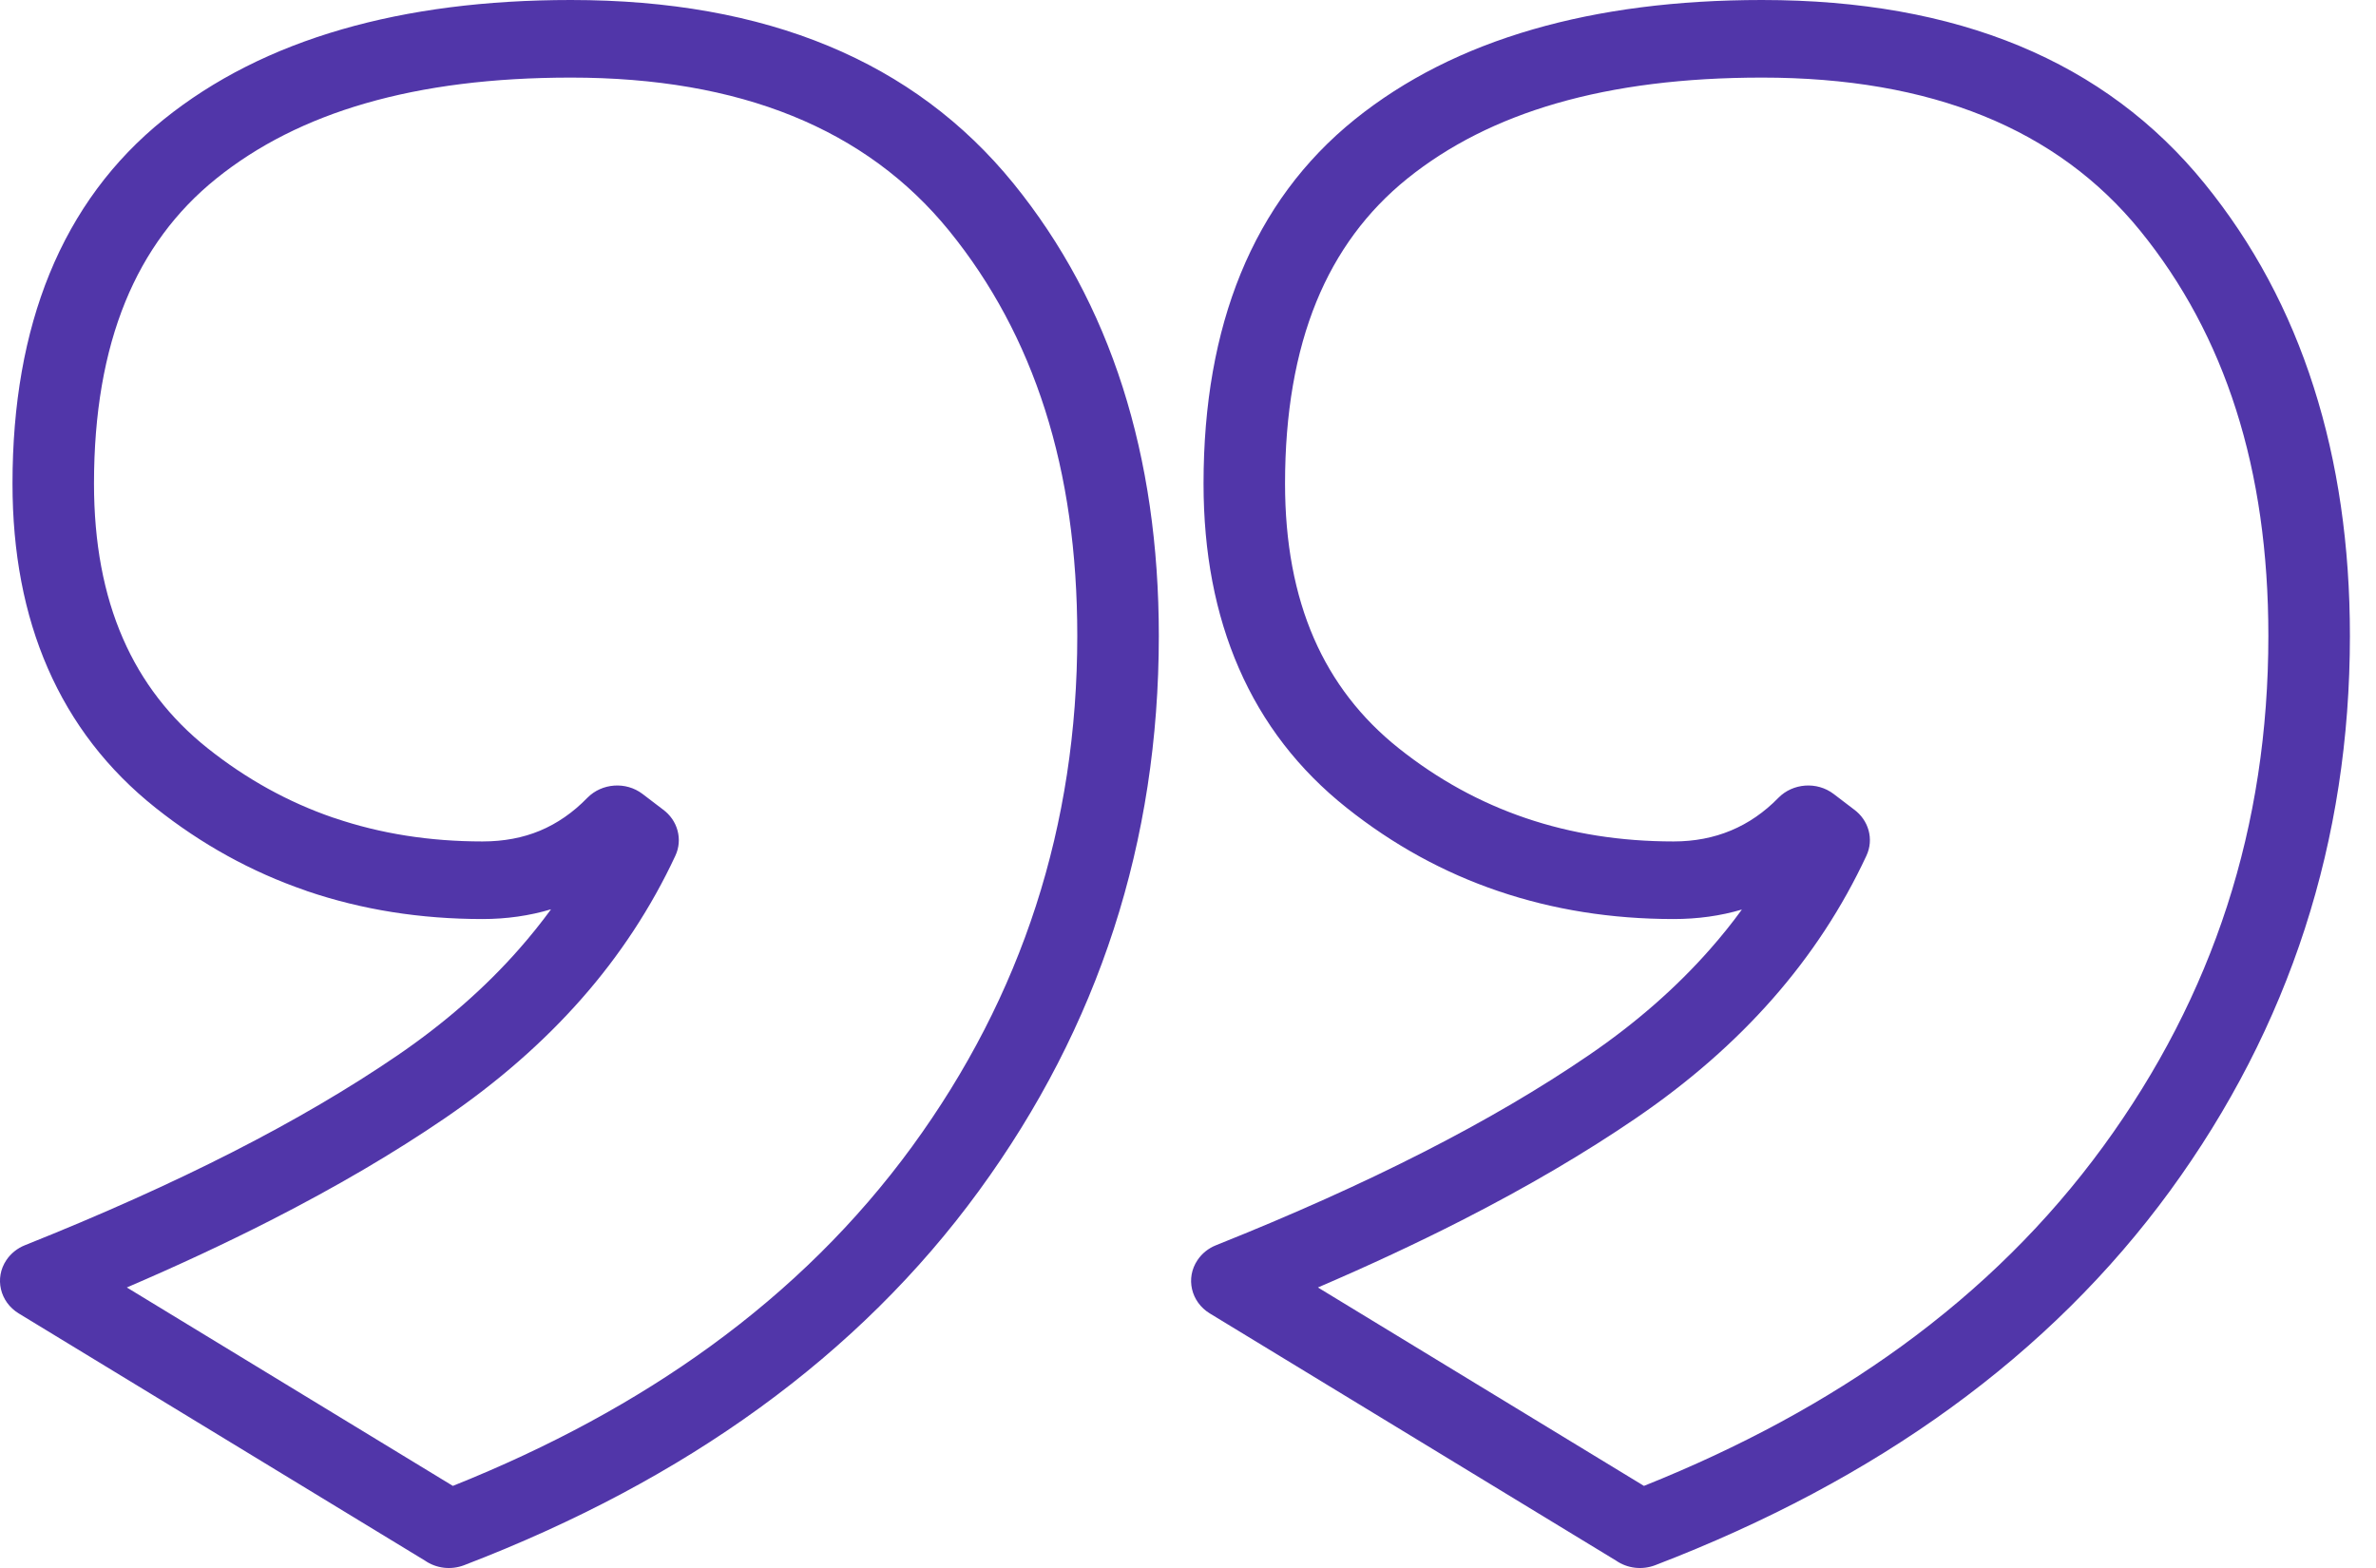 <svg width="50" height="33" viewBox="0 0 50 33" fill="none" xmlns="http://www.w3.org/2000/svg">
<path d="M37.079 0C41.195 0 44.3 1.287 46.391 3.861C47.414 5.119 48.181 6.549 48.69 8.149C49.197 9.736 49.451 11.481 49.451 13.381C49.451 15.537 49.135 17.592 48.503 19.544C47.87 21.497 46.924 23.337 45.666 25.062C44.405 26.788 42.867 28.311 41.053 29.628C39.249 30.938 37.174 32.042 34.829 32.942C34.694 32.993 34.548 33.011 34.405 32.994C34.261 32.977 34.124 32.925 34.007 32.844L25.46 27.643C25.062 27.401 24.945 26.898 25.2 26.52C25.293 26.38 25.43 26.27 25.592 26.206C27.199 25.564 28.654 24.911 29.956 24.247C31.257 23.584 32.417 22.903 33.435 22.207C34.422 21.532 35.274 20.787 35.99 19.972C36.227 19.703 36.45 19.426 36.656 19.142C36.207 19.275 35.728 19.342 35.219 19.342C33.913 19.342 32.685 19.146 31.535 18.756C30.383 18.366 29.317 17.78 28.337 17C27.329 16.199 26.573 15.218 26.07 14.062C25.575 12.927 25.327 11.631 25.327 10.177C25.327 8.506 25.588 7.034 26.107 5.762C26.64 4.458 27.442 3.374 28.51 2.513C29.558 1.67 30.808 1.037 32.259 0.618C33.682 0.206 35.29 0 37.079 0ZM45.038 4.856C43.291 2.708 40.638 1.633 37.079 1.633C35.444 1.633 34.002 1.814 32.754 2.175C31.534 2.528 30.488 3.056 29.616 3.758C28.767 4.442 28.128 5.307 27.702 6.349C27.263 7.424 27.042 8.701 27.042 10.177C27.042 11.42 27.246 12.508 27.651 13.437C28.048 14.347 28.643 15.118 29.436 15.749C30.256 16.402 31.147 16.892 32.108 17.218C33.069 17.545 34.106 17.709 35.219 17.709C36.093 17.709 36.829 17.401 37.426 16.789C37.729 16.482 38.234 16.442 38.586 16.709L39.015 17.036C39.321 17.259 39.44 17.66 39.276 18.01C38.769 19.098 38.111 20.101 37.304 21.019C36.501 21.933 35.544 22.77 34.434 23.528C33.356 24.265 32.131 24.984 30.761 25.683C29.816 26.165 28.807 26.635 27.734 27.096L34.595 31.272C36.63 30.458 38.436 29.479 40.013 28.334C41.682 27.122 43.096 25.721 44.257 24.131C45.419 22.539 46.289 20.85 46.867 19.066C47.446 17.279 47.735 15.384 47.735 13.381C47.735 11.628 47.508 10.04 47.055 8.622C46.607 7.215 45.934 5.959 45.038 4.856ZM12.014 0C16.13 0 19.235 1.287 21.327 3.861C22.348 5.119 23.115 6.549 23.626 8.149C24.132 9.736 24.386 11.481 24.386 13.381C24.386 17.71 23.124 21.605 20.6 25.062C19.341 26.788 17.802 28.311 15.988 29.628C14.185 30.938 12.11 32.042 9.764 32.942C9.629 32.993 9.483 33.011 9.34 32.994C9.196 32.977 9.059 32.925 8.942 32.844L0.395 27.643C-0.003 27.401 -0.12 26.898 0.134 26.52C0.228 26.38 0.365 26.27 0.526 26.206C2.134 25.564 3.589 24.911 4.892 24.247C6.193 23.584 7.353 22.903 8.371 22.207C9.357 21.532 10.209 20.787 10.925 19.972C11.164 19.701 11.387 19.422 11.596 19.137C11.141 19.273 10.66 19.342 10.154 19.342C8.846 19.342 7.617 19.146 6.467 18.756L6.425 18.74C5.289 18.349 4.238 17.768 3.272 17C2.265 16.199 1.509 15.218 1.005 14.062C0.51 12.927 0.263 11.631 0.263 10.177C0.263 8.506 0.523 7.034 1.042 5.762C1.575 4.458 2.377 3.374 3.446 2.513C4.493 1.67 5.743 1.037 7.194 0.618C8.617 0.206 10.225 0 12.014 0ZM19.973 4.856C18.226 2.708 15.574 1.633 12.014 1.633C10.379 1.633 8.937 1.814 7.69 2.175C6.469 2.528 5.423 3.056 4.552 3.758C3.702 4.442 3.064 5.307 2.638 6.349C2.198 7.424 1.978 8.701 1.978 10.177C1.978 11.42 2.181 12.508 2.587 13.437C2.983 14.347 3.578 15.118 4.371 15.749C5.183 16.395 6.062 16.881 7.005 17.206L7.044 17.218C8.005 17.545 9.042 17.709 10.154 17.709C10.599 17.709 11.003 17.633 11.362 17.483C11.724 17.332 12.059 17.101 12.362 16.789C12.665 16.482 13.17 16.442 13.521 16.709L13.95 17.036C14.102 17.147 14.211 17.303 14.258 17.48C14.306 17.657 14.29 17.843 14.212 18.01C13.706 19.096 13.041 20.109 12.239 21.019C11.435 21.933 10.478 22.77 9.37 23.528C8.292 24.265 7.066 24.984 5.696 25.683C4.751 26.165 3.743 26.635 2.669 27.096L9.53 31.272C11.565 30.458 13.372 29.479 14.948 28.334C16.617 27.122 18.032 25.721 19.193 24.131C21.511 20.954 22.67 17.371 22.67 13.381C22.67 11.628 22.444 10.04 21.991 8.622C21.542 7.215 20.869 5.959 19.973 4.856Z" fill="#5136A9"/>
</svg>
